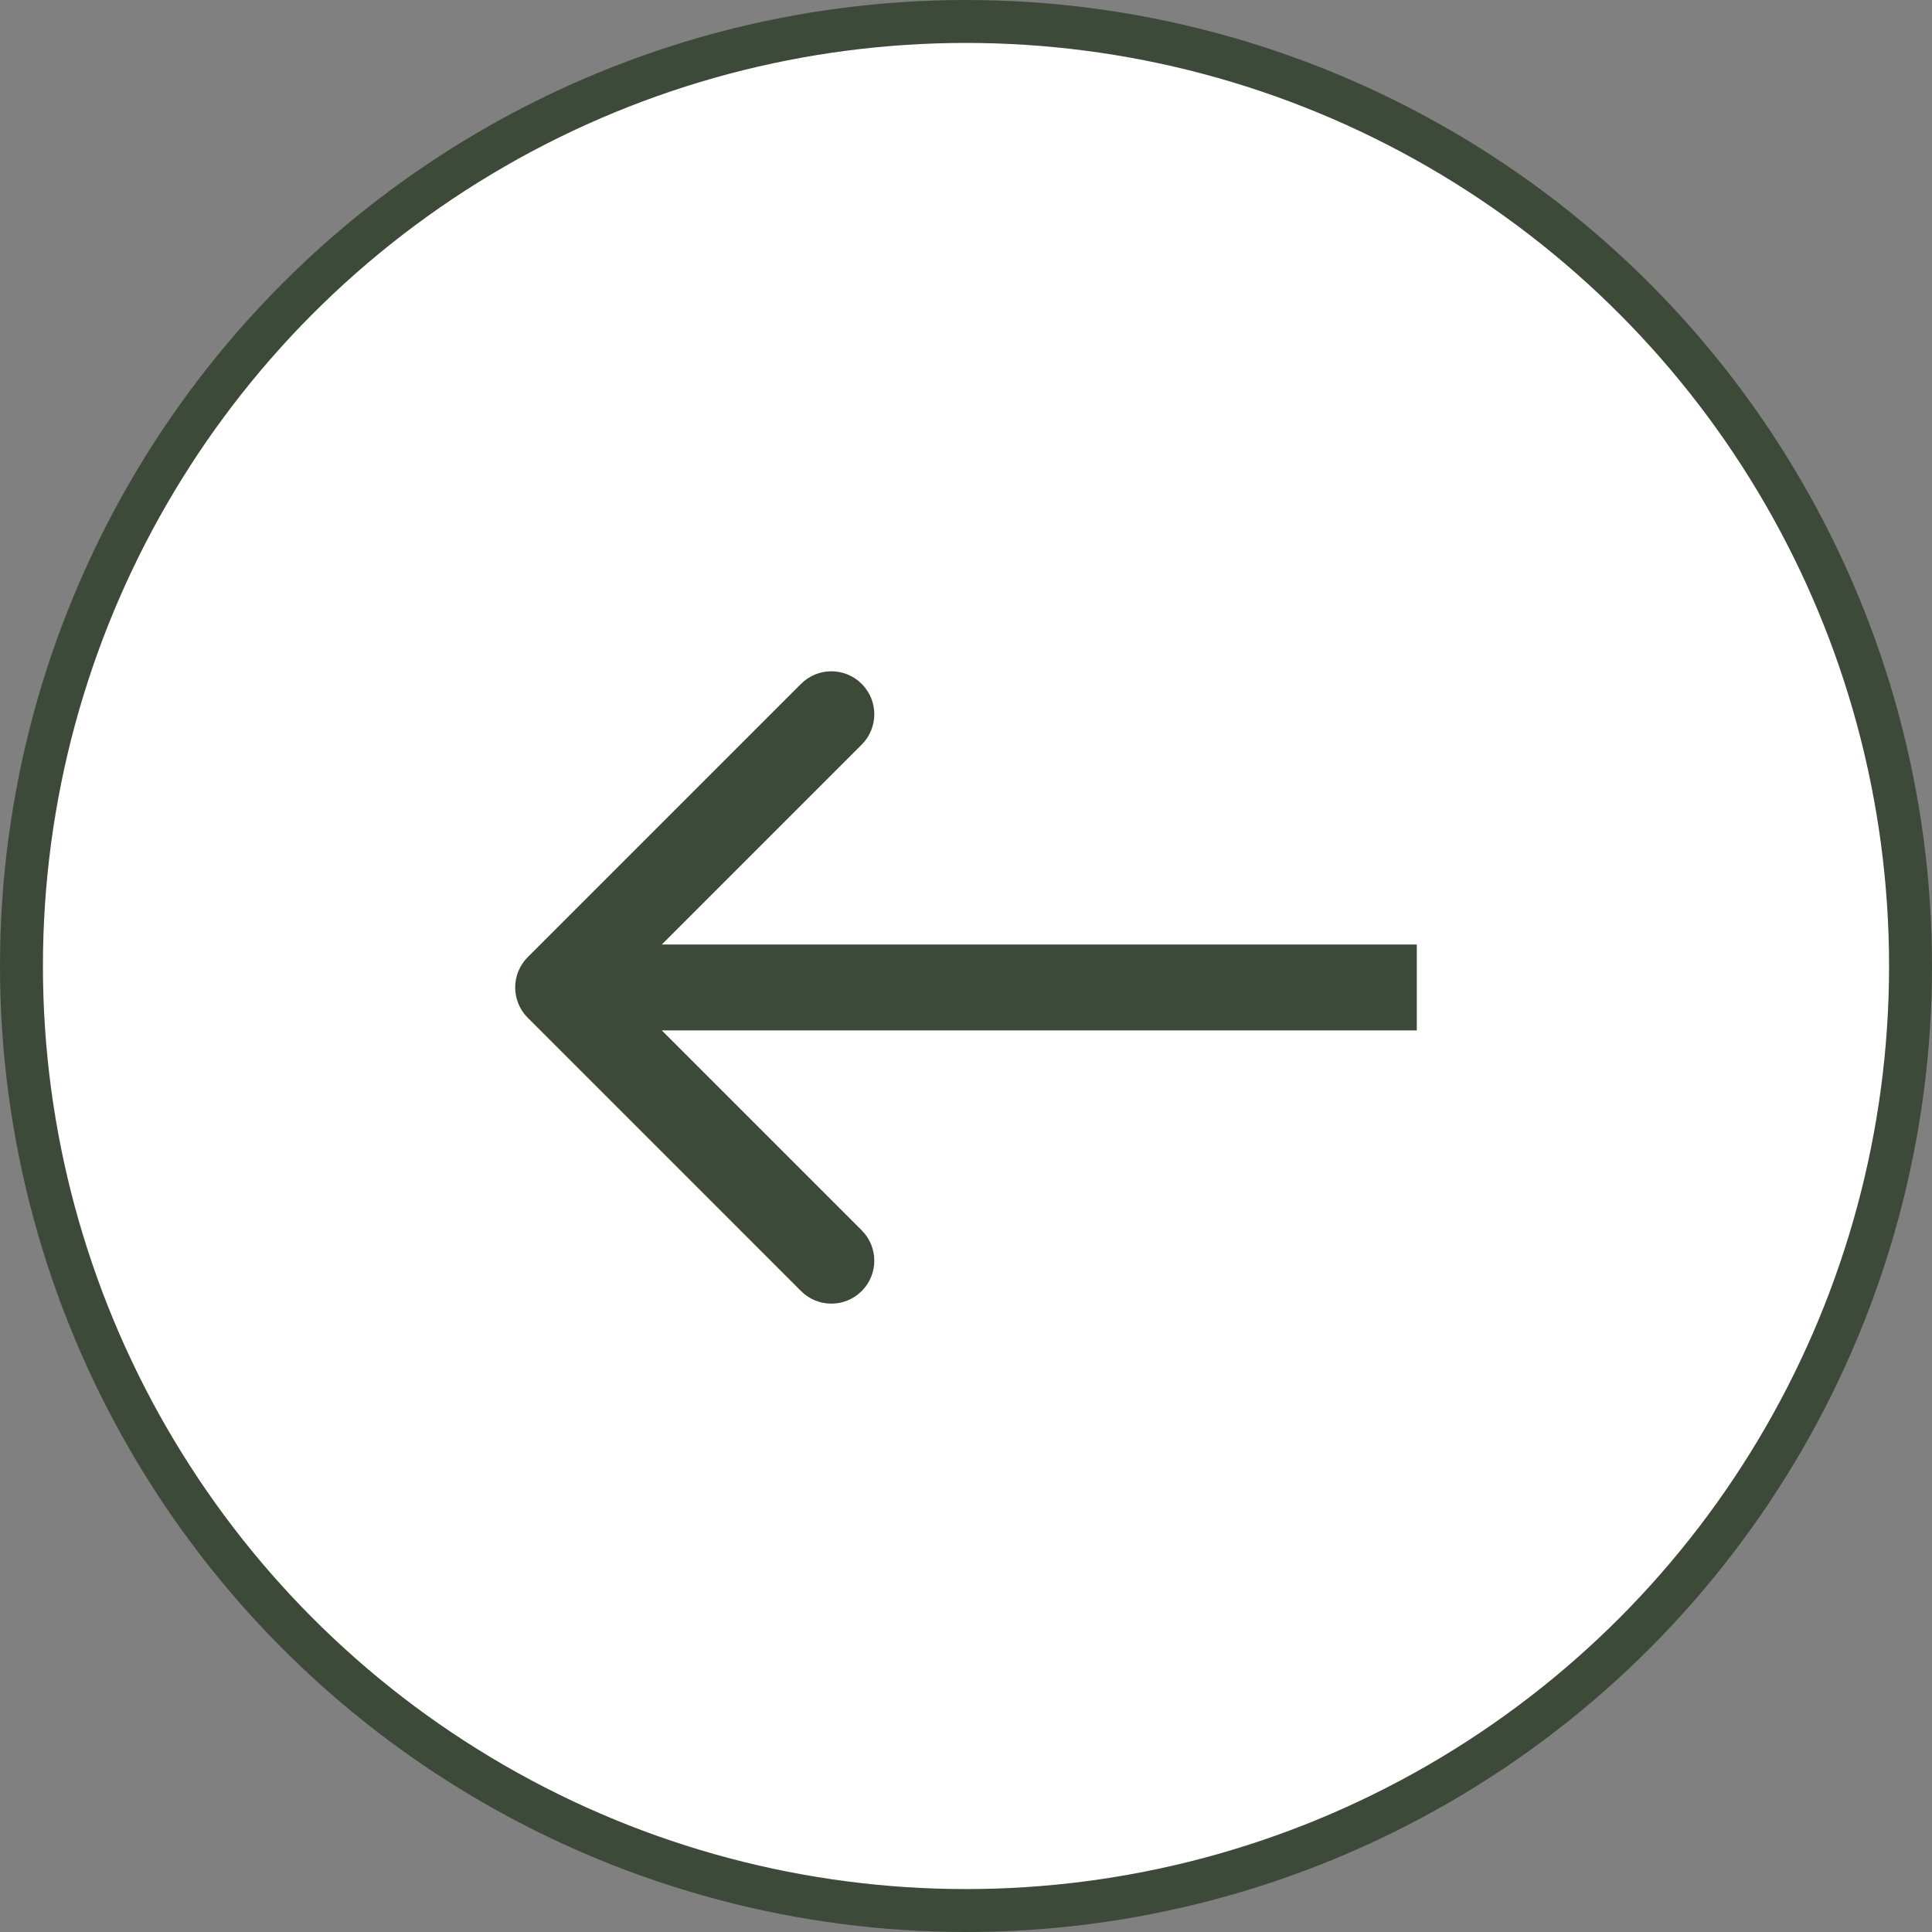 <svg xmlns="http://www.w3.org/2000/svg" width="45" height="45" viewBox="0 0 45 45" fill="none">
  <rect x="0" y="0" width="45" height="45" fill="#808080" stroke="none"/>
  <circle cx="22.5" cy="22.5" r="22" transform="rotate(-180 22.5 22.5)" fill="white" stroke="#3D4A39"/>
  <path d="M12.293 22.293C11.902 22.683 11.902 23.317 12.293 23.707L18.657 30.071C19.047 30.462 19.68 30.462 20.071 30.071C20.462 29.68 20.462 29.047 20.071 28.657L14.414 23L20.071 17.343C20.462 16.953 20.462 16.32 20.071 15.929C19.68 15.538 19.047 15.538 18.657 15.929L12.293 22.293ZM33 22L13 22L13 24L33 24L33 22Z" fill="#3D4A39"/>
</svg>